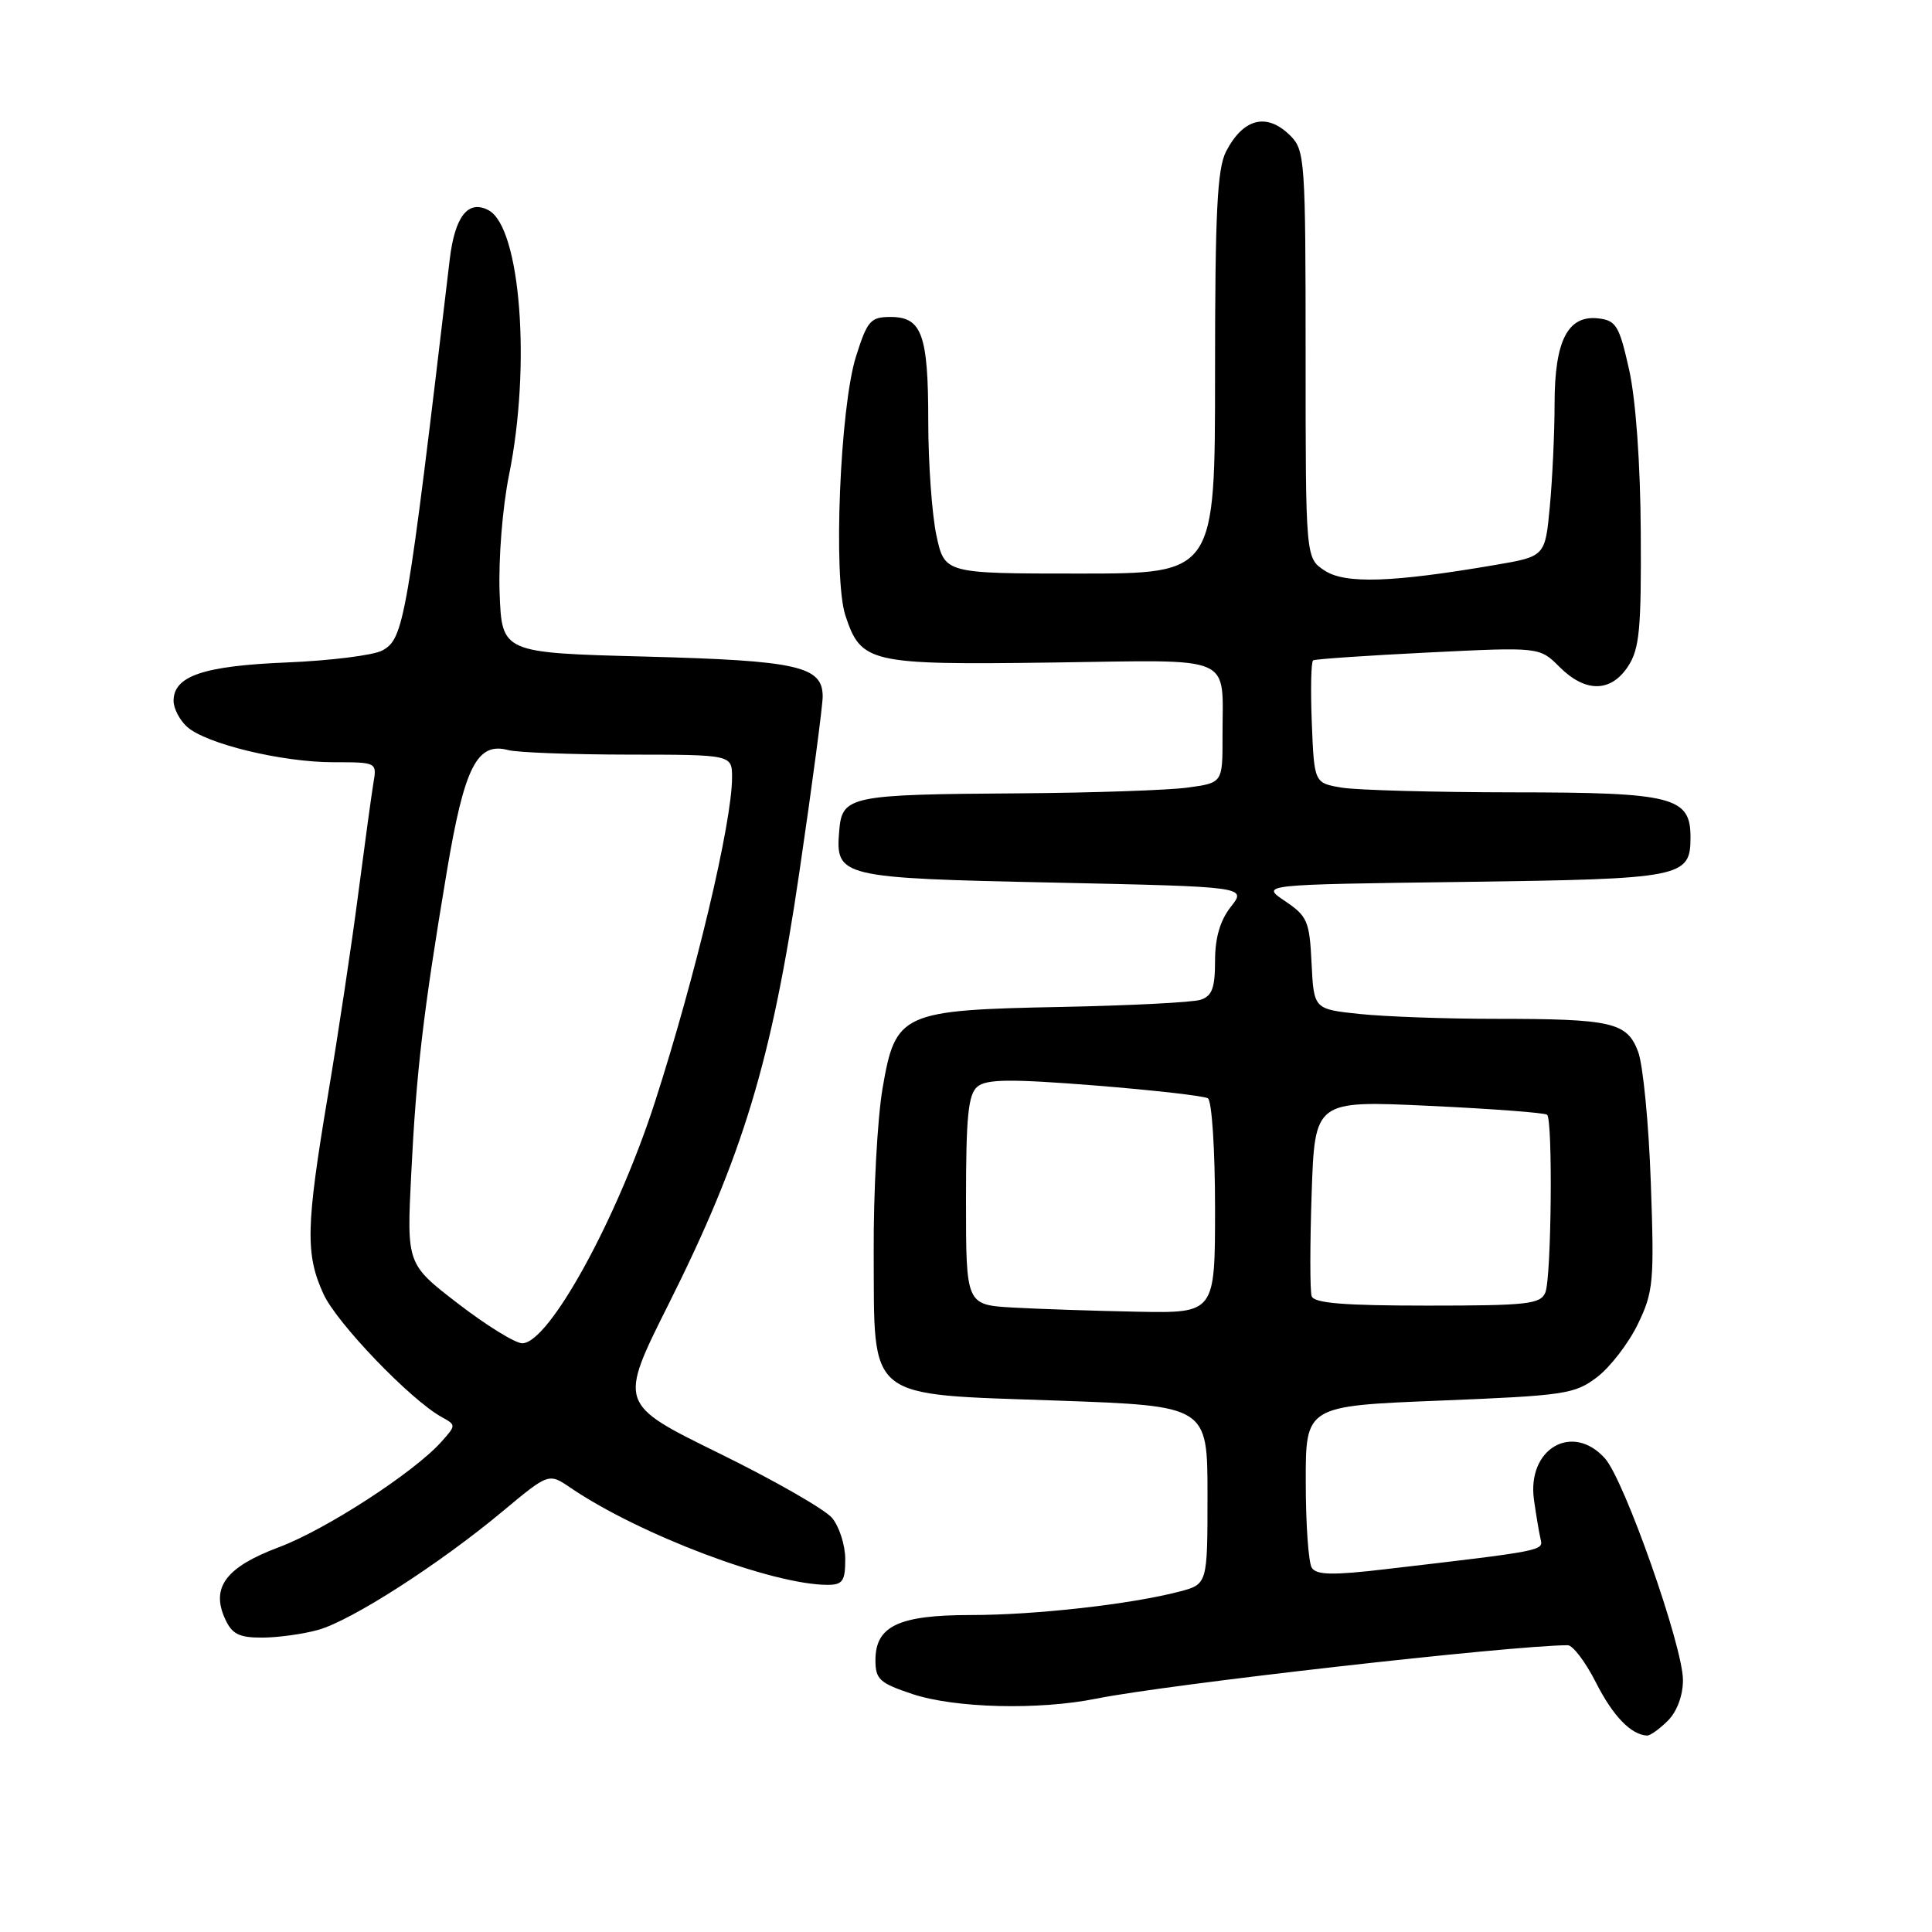 <?xml version="1.0" encoding="UTF-8" standalone="no"?>
<!DOCTYPE svg PUBLIC "-//W3C//DTD SVG 1.1//EN" "http://www.w3.org/Graphics/SVG/1.1/DTD/svg11.dtd" >
<svg xmlns="http://www.w3.org/2000/svg" xmlns:xlink="http://www.w3.org/1999/xlink" version="1.1" viewBox="0 0 256 256">
 <g >
 <path fill="currentColor"
d=" M 221.00 228.00 C 222.21 226.79 223.00 224.67 223.00 222.61 C 223.00 218.16 215.25 196.14 212.67 193.25 C 208.36 188.44 202.31 191.96 203.26 198.73 C 203.55 200.80 203.95 203.16 204.14 203.96 C 204.52 205.48 204.48 205.49 183.55 207.93 C 176.59 208.75 174.43 208.70 173.82 207.74 C 173.38 207.06 173.02 201.95 173.02 196.40 C 173.00 186.30 173.00 186.30 190.74 185.59 C 207.38 184.92 208.67 184.73 211.63 182.47 C 213.37 181.14 215.80 177.98 217.02 175.46 C 219.09 171.18 219.21 169.86 218.74 156.68 C 218.47 148.88 217.71 141.09 217.06 139.36 C 215.59 135.45 213.62 135.00 198.02 135.00 C 191.57 135.00 183.55 134.71 180.19 134.36 C 174.09 133.72 174.09 133.72 173.79 127.65 C 173.52 122.05 173.24 121.40 170.26 119.39 C 167.02 117.21 167.02 117.21 193.86 116.86 C 223.02 116.47 224.00 116.28 224.00 110.93 C 224.00 105.59 221.69 105.00 200.53 104.99 C 190.06 104.98 179.85 104.70 177.82 104.37 C 174.14 103.76 174.14 103.76 173.82 95.78 C 173.65 91.39 173.72 87.67 174.00 87.50 C 174.28 87.33 181.14 86.86 189.25 86.46 C 204.00 85.73 204.00 85.73 206.64 88.37 C 210.07 91.80 213.45 91.77 215.73 88.29 C 217.24 85.98 217.49 83.35 217.41 70.54 C 217.36 61.38 216.75 52.96 215.87 49.00 C 214.57 43.18 214.15 42.47 211.81 42.19 C 207.75 41.72 206.00 45.10 205.99 53.47 C 205.99 57.34 205.70 63.48 205.36 67.11 C 204.74 73.73 204.74 73.73 198.12 74.86 C 184.50 77.19 178.26 77.40 175.53 75.61 C 173.00 73.95 173.00 73.95 173.00 46.98 C 173.00 21.33 172.90 19.90 171.00 18.00 C 167.88 14.88 164.76 15.64 162.46 20.07 C 161.29 22.35 161.00 28.10 161.00 49.45 C 161.00 76.00 161.00 76.00 143.08 76.00 C 125.17 76.00 125.17 76.00 124.08 70.95 C 123.49 68.17 123.00 61.39 123.00 55.89 C 123.00 44.32 122.16 42.00 118.00 42.00 C 115.35 42.00 114.92 42.49 113.42 47.25 C 111.30 53.97 110.38 76.58 112.02 81.56 C 114.10 87.86 115.21 88.11 139.33 87.79 C 164.04 87.46 161.96 86.56 161.99 97.61 C 162.00 103.73 162.00 103.73 157.36 104.36 C 154.81 104.71 144.80 105.05 135.11 105.12 C 112.50 105.27 111.59 105.46 111.20 110.09 C 110.69 116.21 111.24 116.35 139.69 116.95 C 165.19 117.50 165.19 117.50 163.09 120.16 C 161.67 121.97 161.00 124.26 161.00 127.34 C 161.00 130.93 160.60 131.99 159.07 132.48 C 158.01 132.82 149.77 133.24 140.77 133.42 C 119.43 133.84 118.66 134.19 116.94 144.23 C 116.26 148.23 115.73 157.98 115.77 165.90 C 115.88 185.81 114.47 184.68 140.25 185.59 C 160.00 186.30 160.00 186.30 160.00 198.11 C 160.00 209.92 160.00 209.92 156.25 210.90 C 149.81 212.58 137.20 214.00 128.65 214.00 C 119.08 214.00 116.00 215.46 116.00 219.98 C 116.00 222.52 116.55 223.02 120.90 224.47 C 126.53 226.34 137.63 226.62 145.26 225.08 C 154.72 223.18 200.17 218.03 207.73 218.00 C 208.41 218.00 210.09 220.22 211.47 222.94 C 213.72 227.39 216.13 229.88 218.25 229.97 C 218.66 229.99 219.90 229.10 221.00 228.00 Z  M 42.15 215.97 C 46.55 214.75 58.22 207.25 66.60 200.26 C 72.71 195.17 72.71 195.17 75.60 197.14 C 84.76 203.36 102.34 210.00 109.66 210.00 C 111.65 210.00 112.00 209.50 112.00 206.61 C 112.00 204.75 111.21 202.28 110.25 201.13 C 109.29 199.99 102.53 196.12 95.23 192.54 C 81.97 186.03 81.97 186.03 88.57 172.85 C 98.43 153.18 102.26 140.54 105.93 115.50 C 107.63 103.95 109.01 93.50 109.01 92.29 C 109.00 88.27 105.73 87.53 85.50 87.00 C 66.50 86.50 66.50 86.50 66.20 78.53 C 66.04 74.04 66.58 67.23 67.45 62.93 C 70.39 48.45 68.97 30.13 64.74 27.86 C 62.04 26.42 60.27 28.65 59.59 34.39 C 53.89 82.59 53.53 84.64 50.64 86.20 C 49.46 86.83 43.78 87.54 38.00 87.78 C 26.95 88.23 23.00 89.57 23.00 92.87 C 23.00 93.87 23.80 95.41 24.78 96.30 C 27.28 98.56 37.35 101.00 44.19 101.00 C 49.92 101.00 49.95 101.01 49.48 103.75 C 49.23 105.26 48.32 111.90 47.46 118.50 C 46.61 125.10 44.80 137.09 43.45 145.14 C 40.53 162.55 40.45 166.22 42.88 171.50 C 44.65 175.34 54.36 185.45 58.48 187.74 C 60.45 188.83 60.45 188.84 58.48 191.05 C 54.85 195.11 43.15 202.70 36.94 205.02 C 29.95 207.64 27.92 210.34 29.82 214.50 C 30.74 216.53 31.67 217.00 34.73 216.99 C 36.80 216.99 40.14 216.53 42.15 215.97 Z  M 134.25 173.26 C 128.00 172.90 128.00 172.90 128.00 159.07 C 128.00 147.91 128.29 145.00 129.52 143.98 C 130.73 142.98 133.93 142.95 145.08 143.83 C 152.79 144.45 159.53 145.21 160.05 145.53 C 160.58 145.86 161.00 152.36 161.00 160.06 C 161.00 174.00 161.00 174.00 150.75 173.81 C 145.11 173.70 137.69 173.45 134.25 173.26 Z  M 173.80 171.75 C 173.57 171.06 173.57 164.95 173.80 158.16 C 174.22 145.82 174.22 145.82 189.36 146.53 C 197.69 146.92 204.72 147.45 205.00 147.71 C 205.77 148.43 205.57 169.27 204.77 171.25 C 204.14 172.81 202.42 173.00 189.14 173.00 C 178.09 173.00 174.11 172.68 173.80 171.75 Z  M 60.70 172.74 C 53.89 167.50 53.89 167.50 54.49 155.53 C 55.16 142.01 56.08 134.14 59.19 115.58 C 61.52 101.63 63.20 98.28 67.34 99.39 C 68.53 99.71 75.69 99.98 83.25 99.99 C 97.00 100.00 97.00 100.00 97.00 103.02 C 97.00 109.01 92.17 129.32 86.79 146.00 C 81.76 161.57 72.72 178.01 69.20 177.99 C 68.27 177.99 64.44 175.62 60.70 172.74 Z "/>
</g>
</svg>